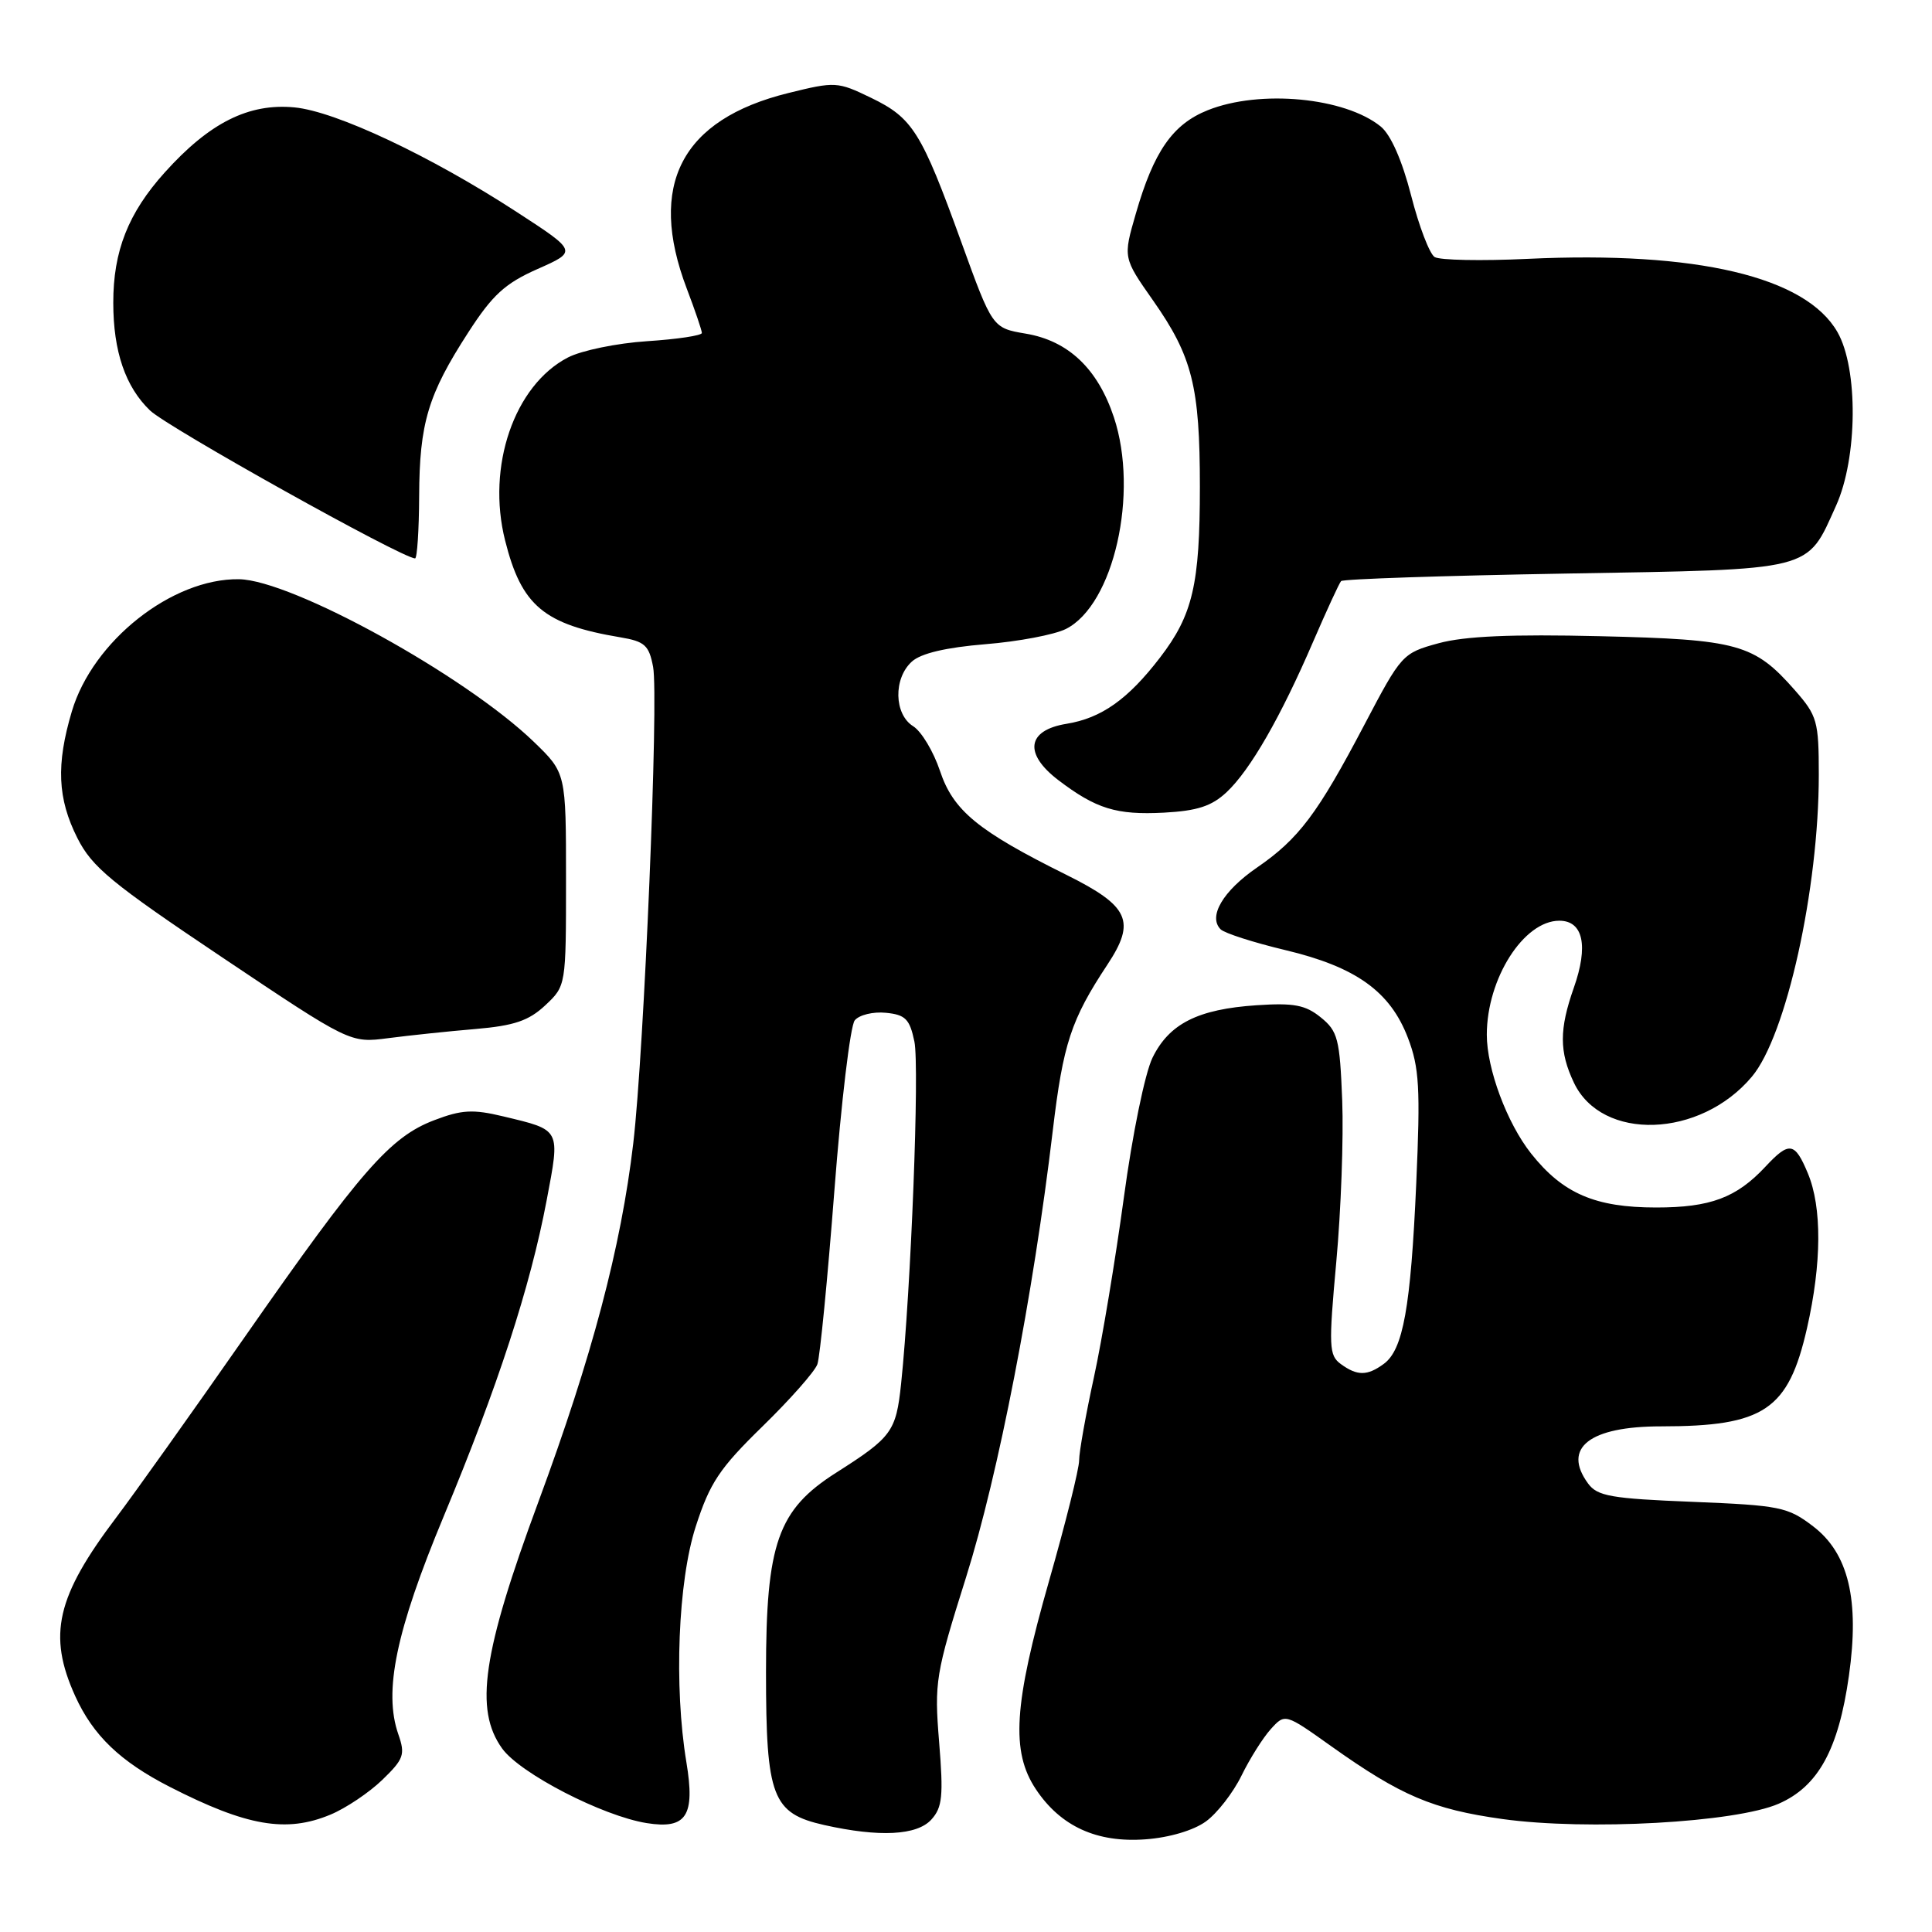<?xml version="1.0" encoding="UTF-8" standalone="no"?>
<!DOCTYPE svg PUBLIC "-//W3C//DTD SVG 1.1//EN" "http://www.w3.org/Graphics/SVG/1.1/DTD/svg11.dtd" >
<svg xmlns="http://www.w3.org/2000/svg" xmlns:xlink="http://www.w3.org/1999/xlink" version="1.1" viewBox="0 0 256 256">
 <g >
 <path fill="currentColor"
d=" M 159.79 241.35 C 161.28 240.27 163.40 237.54 164.50 235.29 C 165.60 233.04 167.35 230.26 168.39 229.11 C 170.28 227.03 170.28 227.03 176.39 231.38 C 185.63 237.95 189.84 239.74 199.07 241.03 C 210.31 242.59 229.97 241.50 235.69 239.00 C 240.92 236.71 243.61 231.82 244.99 222.06 C 246.42 211.99 244.94 205.82 240.24 202.24 C 236.89 199.68 235.85 199.47 224.25 199.00 C 213.45 198.57 211.65 198.25 210.42 196.56 C 206.98 191.85 210.62 189.00 220.10 189.00 C 233.76 189.00 236.97 186.84 239.44 175.98 C 241.39 167.39 241.43 159.97 239.55 155.47 C 237.82 151.32 237.09 151.20 233.92 154.60 C 230.08 158.71 226.63 160.00 219.45 160.00 C 211.37 160.00 207.08 158.15 202.88 152.85 C 199.68 148.81 197.00 141.61 197.01 137.09 C 197.02 129.66 201.90 122.00 206.62 122.00 C 209.78 122.00 210.50 125.33 208.54 130.88 C 206.60 136.40 206.60 139.35 208.55 143.46 C 212.25 151.26 225.29 150.82 232.13 142.67 C 236.69 137.25 241.00 117.79 241.00 102.67 C 241.00 95.57 240.79 94.83 237.85 91.48 C 232.44 85.32 230.34 84.73 212.00 84.30 C 200.28 84.02 194.09 84.29 190.63 85.23 C 185.83 86.54 185.69 86.71 180.79 96.03 C 174.59 107.83 172.10 111.15 166.54 114.97 C 162.05 118.06 160.05 121.45 161.74 123.14 C 162.25 123.65 166.11 124.89 170.30 125.89 C 179.67 128.12 184.21 131.37 186.56 137.53 C 188.06 141.45 188.22 144.17 187.66 156.80 C 186.93 173.27 185.92 178.85 183.36 180.72 C 181.17 182.33 179.84 182.33 177.66 180.74 C 176.09 179.59 176.04 178.44 177.07 167.15 C 177.69 160.37 178.04 150.77 177.85 145.82 C 177.53 137.65 177.27 136.64 175.01 134.81 C 172.98 133.16 171.44 132.87 166.51 133.20 C 158.72 133.72 154.92 135.64 152.71 140.16 C 151.71 142.21 150.04 150.35 148.92 158.66 C 147.81 166.82 146.03 177.55 144.95 182.50 C 143.87 187.45 142.99 192.40 142.99 193.50 C 143.00 194.60 141.20 201.80 139.00 209.50 C 134.32 225.89 133.93 232.10 137.27 237.10 C 140.55 242.01 145.34 244.20 151.79 243.72 C 154.95 243.49 158.17 242.53 159.79 241.35 Z  M 123.41 241.10 C 124.87 239.49 125.02 237.97 124.44 230.84 C 123.79 222.86 123.96 221.86 128.01 208.99 C 132.30 195.35 136.91 171.61 139.50 149.80 C 140.87 138.29 141.92 135.11 146.73 127.83 C 150.55 122.06 149.64 120.07 141.32 115.93 C 129.57 110.10 126.30 107.41 124.55 102.14 C 123.69 99.58 122.10 96.92 121.00 96.23 C 118.46 94.64 118.36 89.89 120.83 87.66 C 122.03 86.57 125.35 85.79 130.58 85.36 C 134.93 85.01 139.73 84.10 141.24 83.34 C 147.58 80.15 150.93 65.34 147.60 55.30 C 145.46 48.86 141.57 45.16 135.92 44.21 C 131.50 43.46 131.50 43.46 127.38 32.08 C 122.09 17.47 120.94 15.63 115.42 12.96 C 110.98 10.81 110.67 10.79 104.45 12.33 C 90.28 15.83 85.78 24.50 91.00 38.24 C 92.10 41.13 93.00 43.78 93.00 44.12 C 93.00 44.46 89.74 44.95 85.75 45.21 C 81.76 45.47 77.04 46.44 75.25 47.37 C 68.14 51.06 64.45 61.80 66.93 71.62 C 69.10 80.27 72.06 82.75 82.21 84.45 C 85.44 84.99 86.00 85.51 86.54 88.37 C 87.30 92.44 85.35 139.23 83.91 151.50 C 82.29 165.27 78.45 179.77 71.34 199.00 C 63.93 219.03 62.83 226.53 66.54 231.69 C 68.93 235.00 79.84 240.63 85.69 241.57 C 90.96 242.41 92.13 240.62 90.95 233.50 C 89.29 223.48 89.84 209.53 92.19 202.27 C 94.06 196.48 95.34 194.56 101.04 189.00 C 104.70 185.43 107.98 181.72 108.31 180.76 C 108.65 179.80 109.66 169.45 110.56 157.76 C 111.46 146.07 112.67 135.91 113.26 135.20 C 113.85 134.48 115.70 134.03 117.38 134.20 C 119.97 134.45 120.54 135.03 121.16 138.00 C 121.86 141.33 120.71 170.93 119.40 183.36 C 118.73 189.70 118.18 190.44 110.81 195.13 C 103.06 200.05 101.50 204.49 101.50 221.55 C 101.50 238.13 102.32 240.28 109.23 241.83 C 116.52 243.46 121.50 243.21 123.41 241.10 Z  M 43.78 240.45 C 45.83 239.60 48.92 237.52 50.66 235.84 C 53.51 233.08 53.72 232.49 52.78 229.80 C 50.80 224.12 52.47 216.11 58.79 200.93 C 65.96 183.72 70.26 170.53 72.43 159.07 C 74.24 149.51 74.37 149.77 66.70 147.93 C 62.66 146.96 61.18 147.04 57.52 148.44 C 51.70 150.66 47.82 155.10 32.54 177.00 C 25.44 187.18 17.75 197.97 15.46 201.00 C 7.47 211.55 6.29 216.64 9.97 224.75 C 12.34 229.96 15.93 233.41 22.50 236.77 C 32.69 241.98 37.93 242.89 43.78 240.45 Z  M 63.00 136.35 C 68.15 135.91 70.07 135.25 72.25 133.21 C 75.00 130.63 75.00 130.62 75.00 116.52 C 75.00 102.42 75.00 102.42 70.75 98.31 C 61.66 89.53 38.68 76.86 31.67 76.75 C 22.81 76.62 12.29 84.93 9.52 94.26 C 7.42 101.32 7.62 105.82 10.25 111.04 C 12.20 114.91 14.75 117.01 29.45 126.86 C 46.40 138.22 46.40 138.22 51.45 137.56 C 54.23 137.20 59.42 136.65 63.00 136.35 Z  M 162.54 104.96 C 165.67 102.02 169.70 95.01 174.01 85.00 C 175.79 80.88 177.45 77.28 177.70 77.00 C 177.96 76.72 191.35 76.28 207.48 76.00 C 240.65 75.43 239.33 75.77 243.29 67.00 C 246.15 60.67 246.24 48.83 243.47 44.00 C 239.27 36.66 224.82 33.25 202.41 34.30 C 196.32 34.59 190.78 34.48 190.10 34.06 C 189.43 33.65 188.02 29.98 186.98 25.90 C 185.79 21.26 184.29 17.86 182.96 16.77 C 178.20 12.90 166.95 11.84 160.04 14.60 C 155.38 16.46 152.88 20.06 150.50 28.32 C 148.81 34.15 148.81 34.15 152.79 39.82 C 157.99 47.23 158.99 51.23 158.99 64.50 C 158.99 77.44 158.05 81.48 153.71 87.13 C 149.46 92.67 145.94 95.16 141.31 95.91 C 136.08 96.76 135.63 99.85 140.22 103.36 C 145.24 107.18 147.93 108.01 154.24 107.68 C 158.66 107.44 160.56 106.82 162.54 104.96 Z  M 55.54 65.75 C 55.58 56.07 56.71 52.30 62.04 44.06 C 65.26 39.07 66.92 37.55 71.24 35.64 C 76.50 33.31 76.50 33.31 68.50 28.11 C 57.08 20.68 44.50 14.75 39.02 14.23 C 32.96 13.65 27.75 16.26 21.83 22.85 C 16.99 28.22 15.00 33.28 15.01 40.12 C 15.01 46.57 16.62 51.26 19.88 54.39 C 22.24 56.65 53.28 73.97 55.00 73.99 C 55.27 73.99 55.52 70.28 55.54 65.75 Z "/>
</g>
</svg>